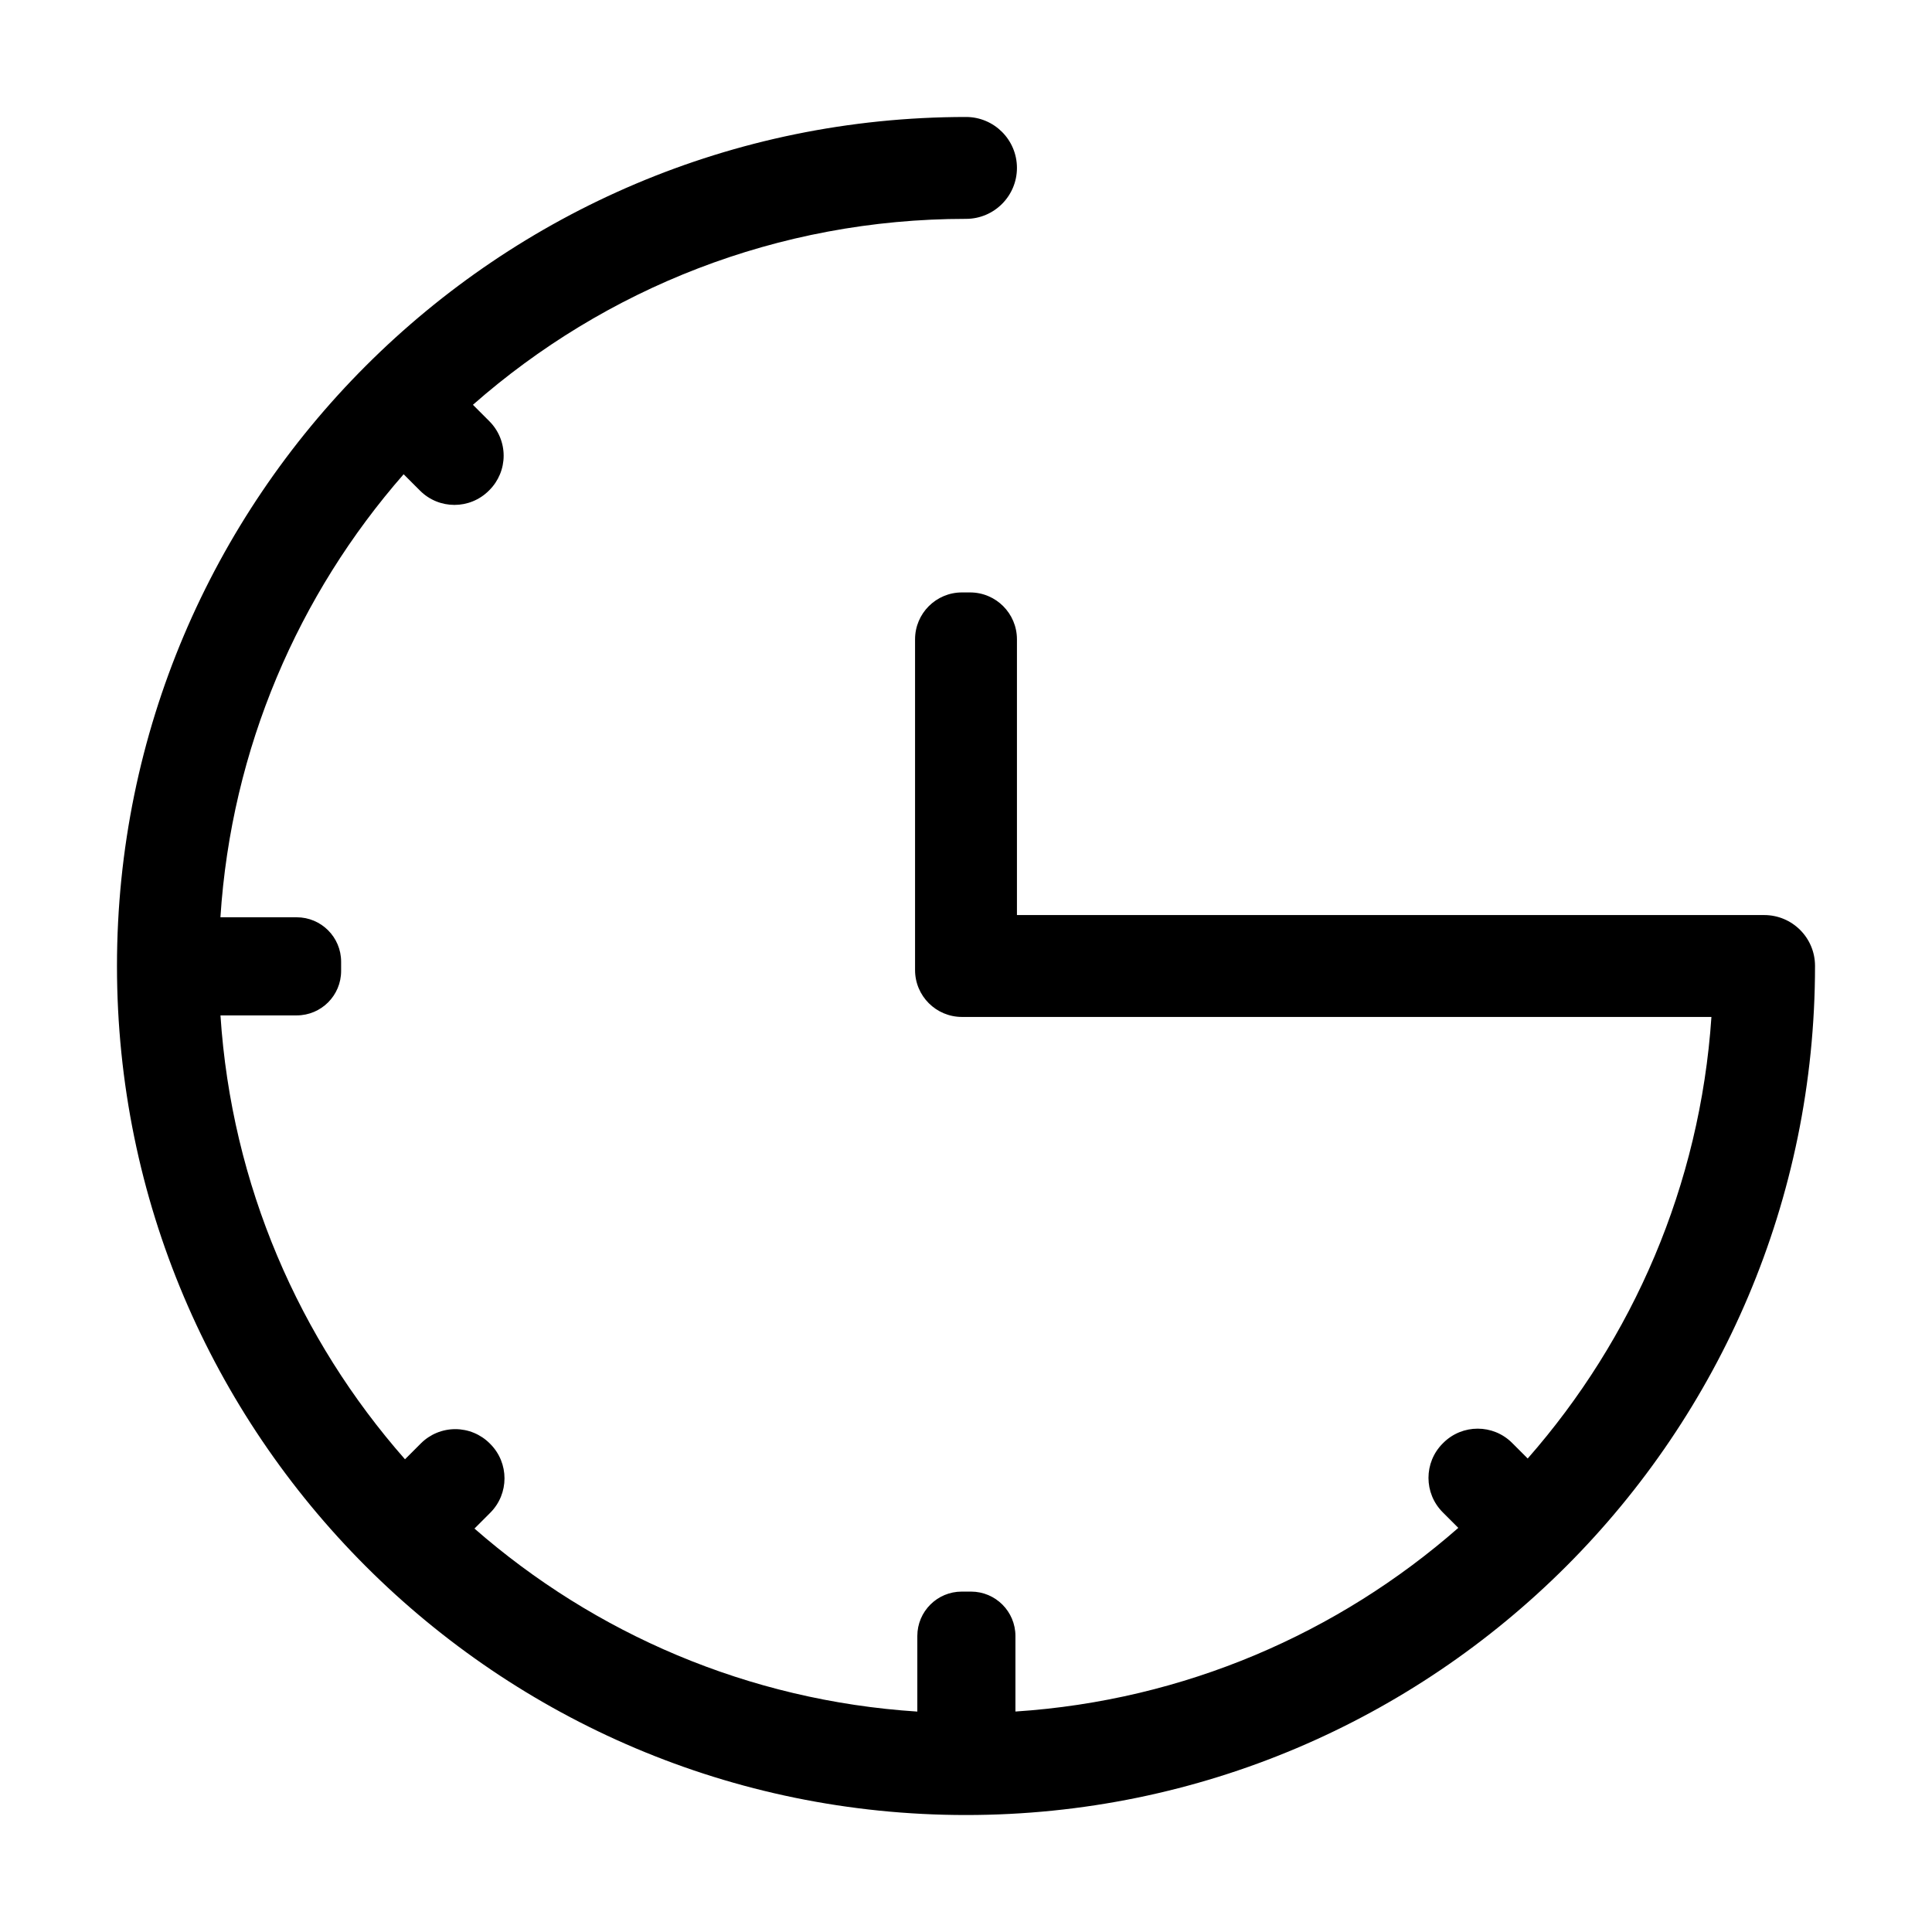 <?xml version="1.0" encoding="UTF-8" standalone="no" ?>
<!DOCTYPE svg PUBLIC "-//W3C//DTD SVG 1.1//EN" "http://www.w3.org/Graphics/SVG/1.1/DTD/svg11.dtd">
<svg xmlns="http://www.w3.org/2000/svg" xmlns:xlink="http://www.w3.org/1999/xlink" version="1.1" width="256" height="256" viewBox="0 0 256 256" xml:space="preserve">
    <style>
        path {
            fill: #000;
            stroke: #fff;
            stroke-width: 0;
            stroke-dasharray: none;
            stroke-linecap: butt;
            stroke-dashoffset: 0;
            stroke-linejoin: miter;
            stroke-miterlimit: 4;
            fill-rule: nonzero;
            opacity: 1;
        }
    </style>
    <desc>Created with Fabric.js 4.6.0</desc>
    <defs>
    </defs>
    <g transform="matrix(1 0 0 1 128 128)" id="Pn9yM0yLJGiwYrrclvVuf">
        <path vector-effect="non-scaling-stroke" transform=" translate(-112.5, -112.5)" d="M 112.509 0 C 116.231 0.005 119.25 3.027 119.25 6.75 C 119.25 10.476 116.226 13.5 112.5 13.5 C 112.498 13.5 112.496 13.5 112.493 13.5 C 87.467 13.502 64.601 22.805 47.165 38.138 L 49.348 40.321 C 50.557 41.531 51.237 43.172 51.237 44.882 C 51.237 46.593 50.557 48.234 49.348 49.444 L 49.278 49.513 C 46.759 52.033 42.674 52.033 40.155 49.513 L 37.983 47.341 C 24.066 63.243 15.152 83.632 13.707 106.045 L 23.814 106.045 C 27.065 106.045 29.7 108.68 29.7 111.931 L 29.7 113.159 C 29.7 116.41 27.065 119.045 23.814 119.045 L 13.713 119.045 C 15.182 141.519 24.161 161.954 38.163 177.863 L 40.268 175.758 C 41.478 174.548 43.118 173.869 44.829 173.869 C 46.54 173.869 48.181 174.548 49.391 175.758 L 49.46 175.827 C 51.979 178.347 51.979 182.431 49.46 184.95 L 47.369 187.041 C 63.268 200.946 83.648 209.85 106.05 211.293 L 106.05 201.281 C 106.05 198.03 108.685 195.395 111.936 195.395 L 113.164 195.395 C 116.415 195.395 119.05 198.03 119.05 201.281 L 119.05 211.286 C 141.461 209.82 161.844 200.886 177.734 186.951 L 175.67 184.887 C 173.151 182.368 173.151 178.283 175.67 175.764 L 175.74 175.694 C 178.259 173.175 182.343 173.175 184.863 175.694 L 186.928 177.76 C 200.835 161.914 209.766 141.594 211.273 119.25 L 113.053 119.25 C 113.047 119.25 113.042 119.25 113.037 119.25 L 111.963 119.25 C 108.532 119.25 105.75 116.468 105.75 113.037 L 105.75 69.213 C 105.75 65.782 108.532 63 111.963 63 L 113.037 63 C 116.468 63 119.25 65.782 119.25 69.213 L 119.25 105.75 L 218.266 105.75 C 221.984 105.75 224.999 108.764 225 112.482 L 225 112.455 C 225 112.47 225 112.485 225 112.5 C 225 174.6 174.6 225 112.5 225 C 50.4 225 2.842170943040401e-14 174.6 2.842170943040401e-14 112.5 C 2.842170943040401e-14 50.416 50.422 0.026 112.5 0 C 112.518 0 112.536 0 112.553 0 z M 112.5 0 L 112.452 0 C 112.468 0 112.484 0 112.5 0 z" stroke-linecap="round" />
    </g>
</svg>